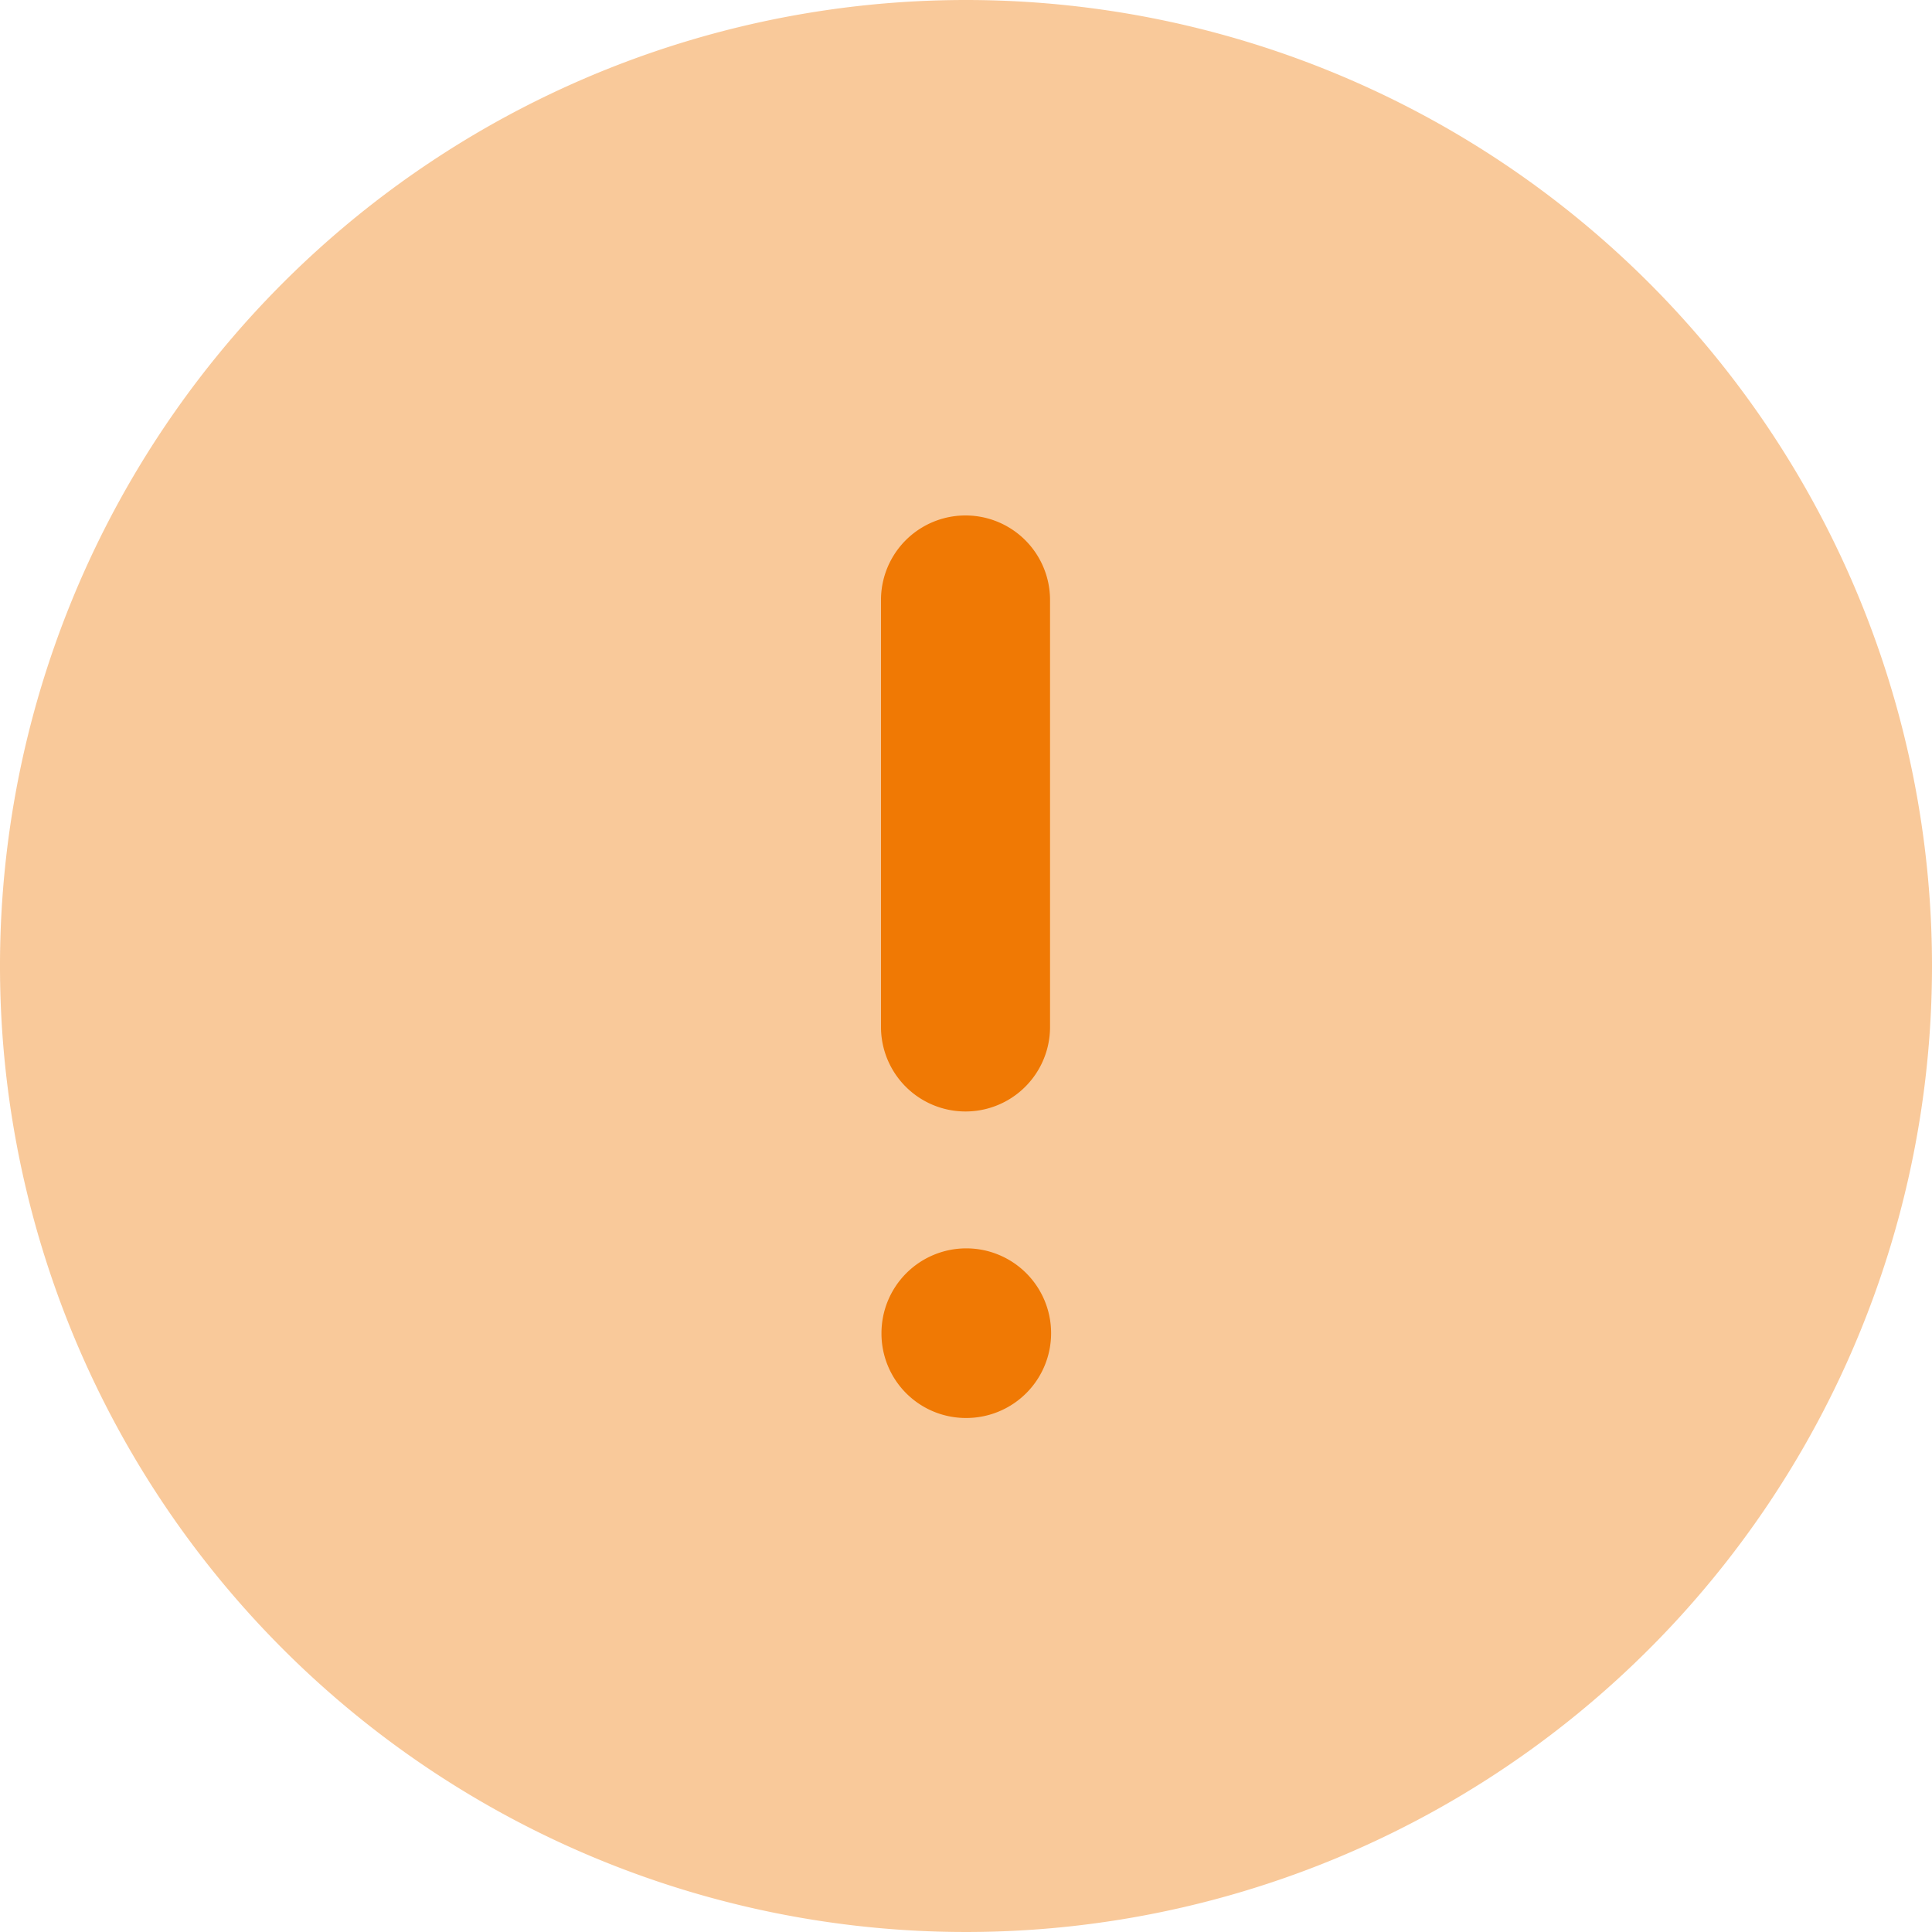 <svg id="Iconly_Bulk_Info_Circle" data-name="Iconly/Bulk/Info Circle" xmlns="http://www.w3.org/2000/svg" width="20" height="20" viewBox="0 0 20 20">
  <path id="Fill_1" data-name="Fill 1" d="M20,10A10,10,0,1,1,10,0,10,10,0,0,1,20,10" fill="#f07904" opacity="0.4"/>
  <path id="Combined_Shape" data-name="Combined Shape" d="M.005,8.468a.878.878,0,1,1,.879.875A.874.874,0,0,1,.005,8.468ZM0,5.295V.875a.875.875,0,0,1,1.75,0v4.42a.875.875,0,1,1-1.75,0Z" transform="translate(9.12 5.336)" fill="#f07904"/>
</svg>
